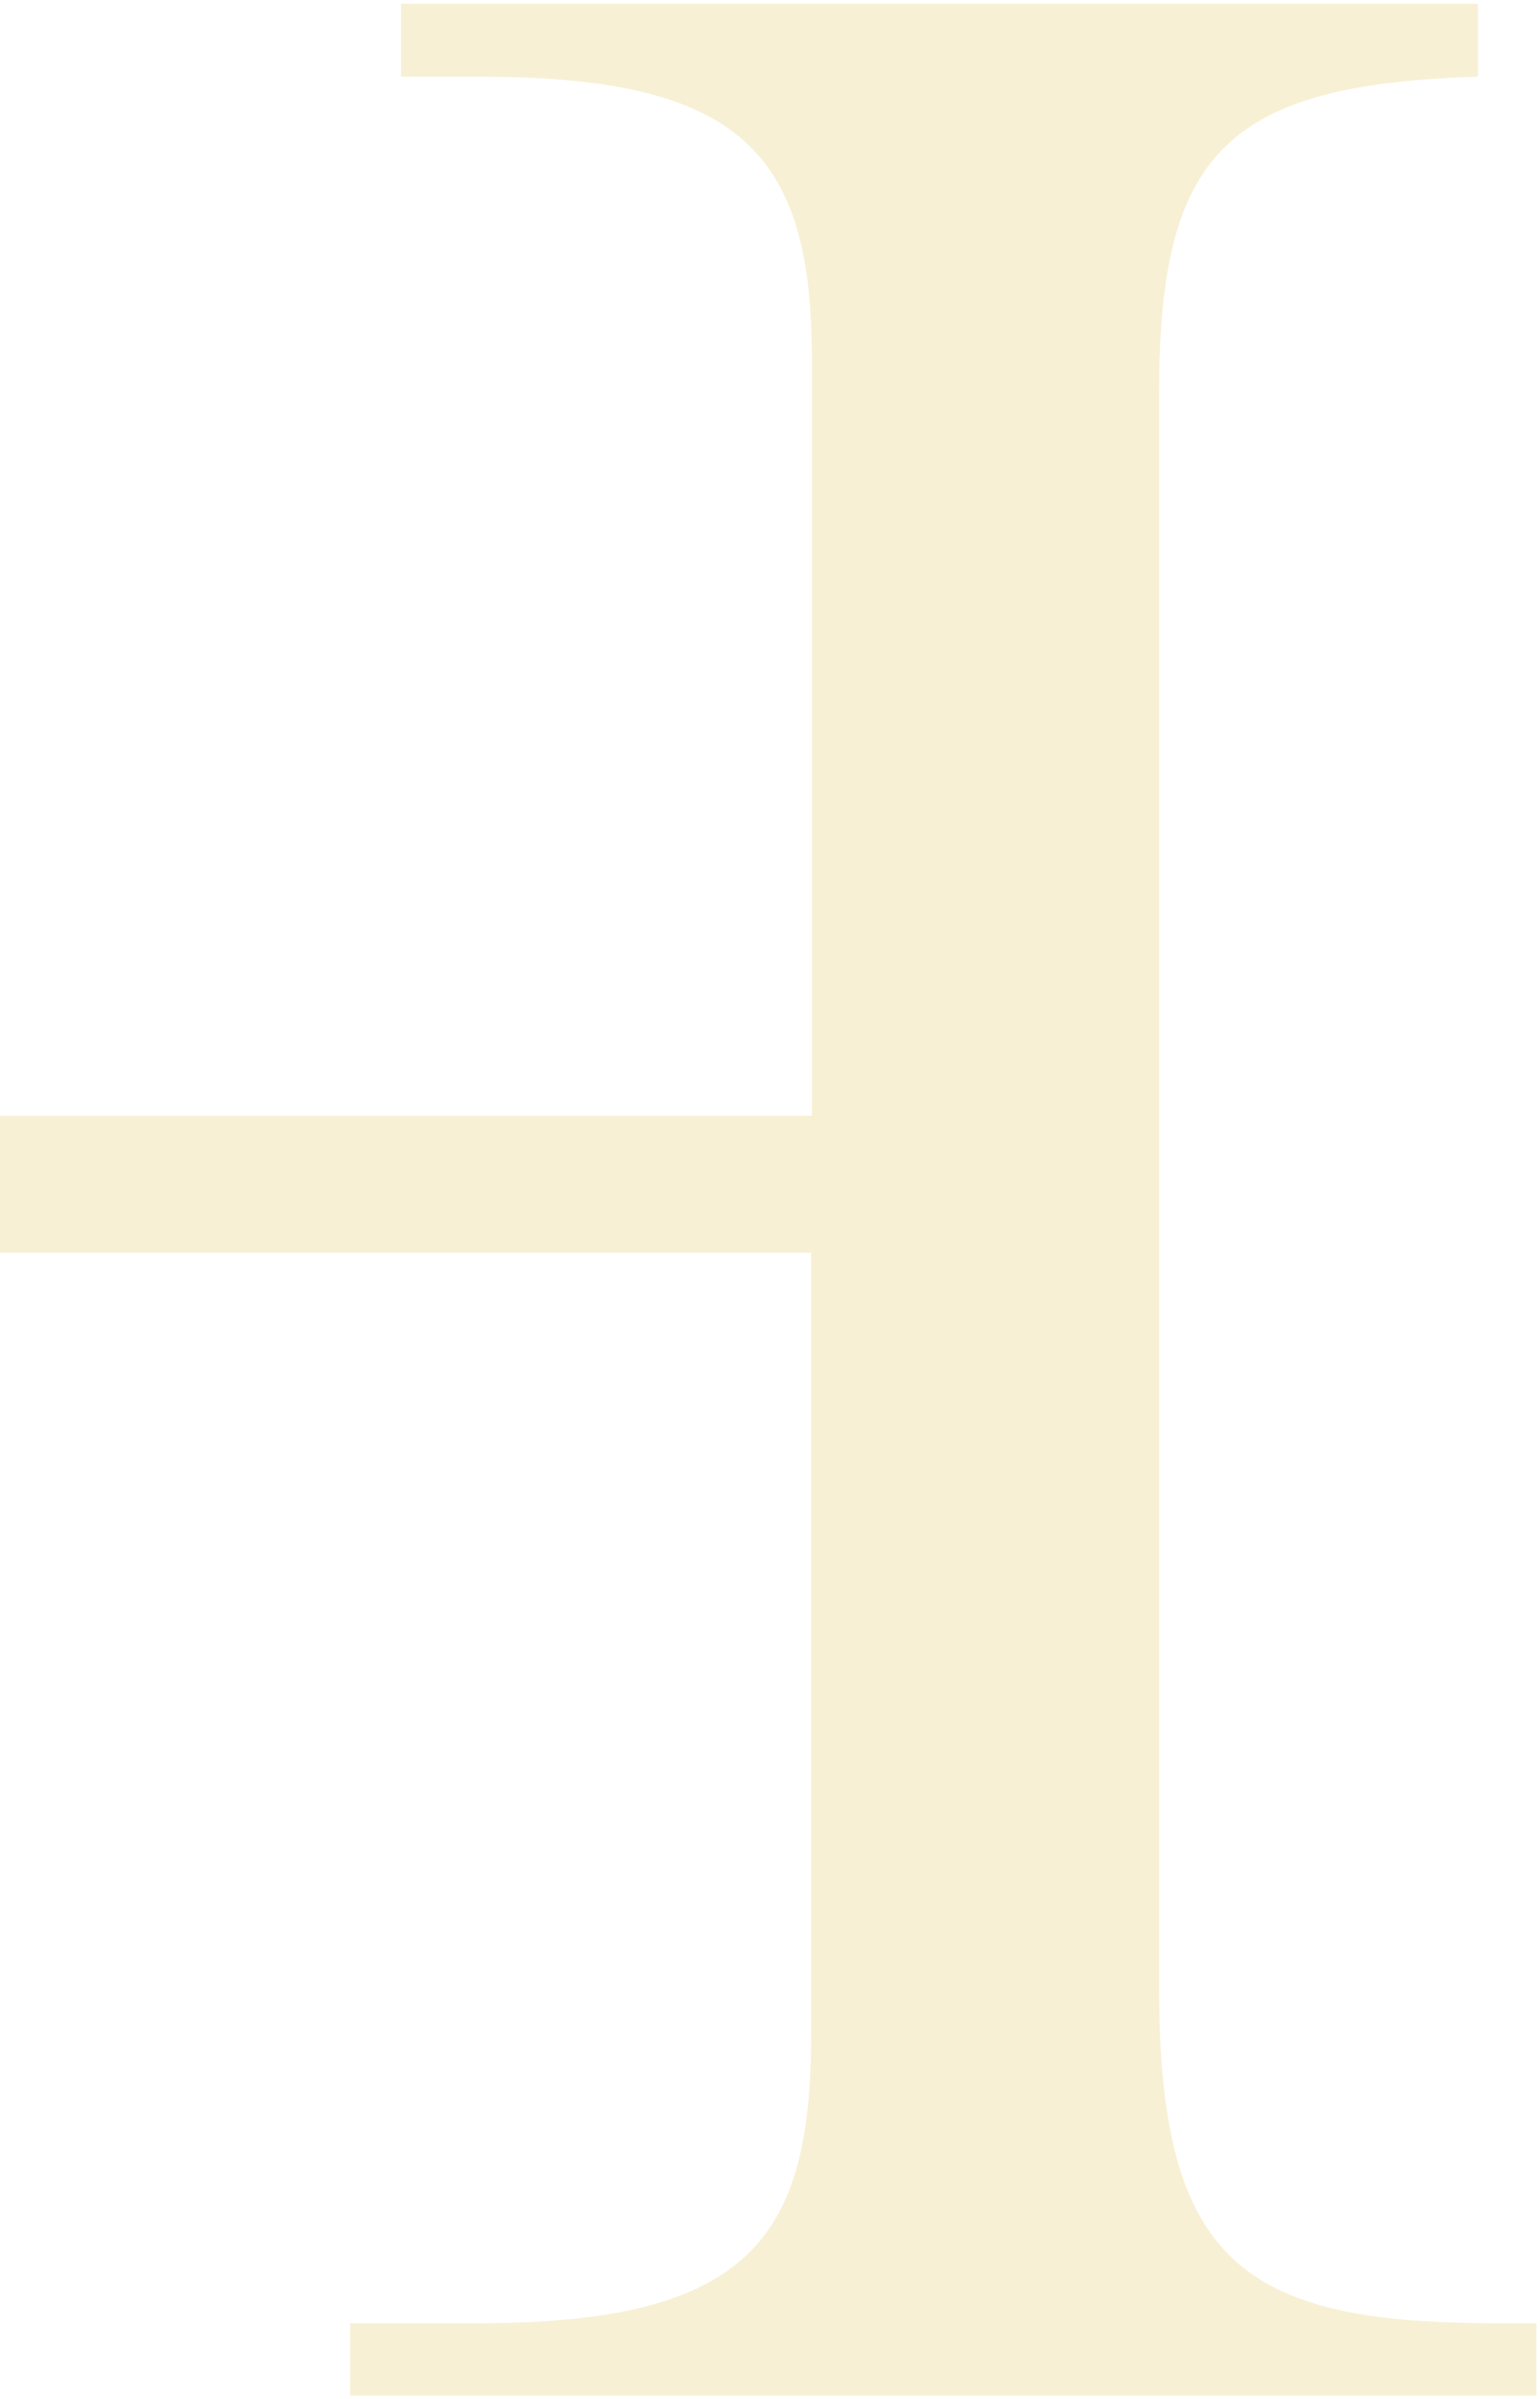 <svg width="341" height="531" viewBox="0 0 341 531" fill="none" xmlns="http://www.w3.org/2000/svg">
<path d="M179.606 277.427V450.351C179.606 494.68 166.633 514.224 106.25 514.224H77.525V530.228H340.216V514.224H330.95C275.199 514.224 256.667 500.628 256.667 440.154V86.799C256.667 33.972 271.493 18.677 327.243 16.977V0.832H88.799V16.977H106.404C164.008 16.977 179.76 33.972 179.76 79.151V246.977H-184.547V98.695C-184.547 32.981 -173.428 16.977 -107.485 16.977V0.832H-328.169V16.977C-277.206 20.376 -261.3 33.123 -261.3 77.31V452.051C-261.3 500.628 -279.832 514.224 -334.655 514.224H-340.215V530.228H-107.176V514.224H-109.956C-172.192 514.224 -184.238 494.68 -184.238 439.163V277.285H179.914L179.606 277.427Z" fill="#DBB42C" fill-opacity="0.2"/>
</svg>
